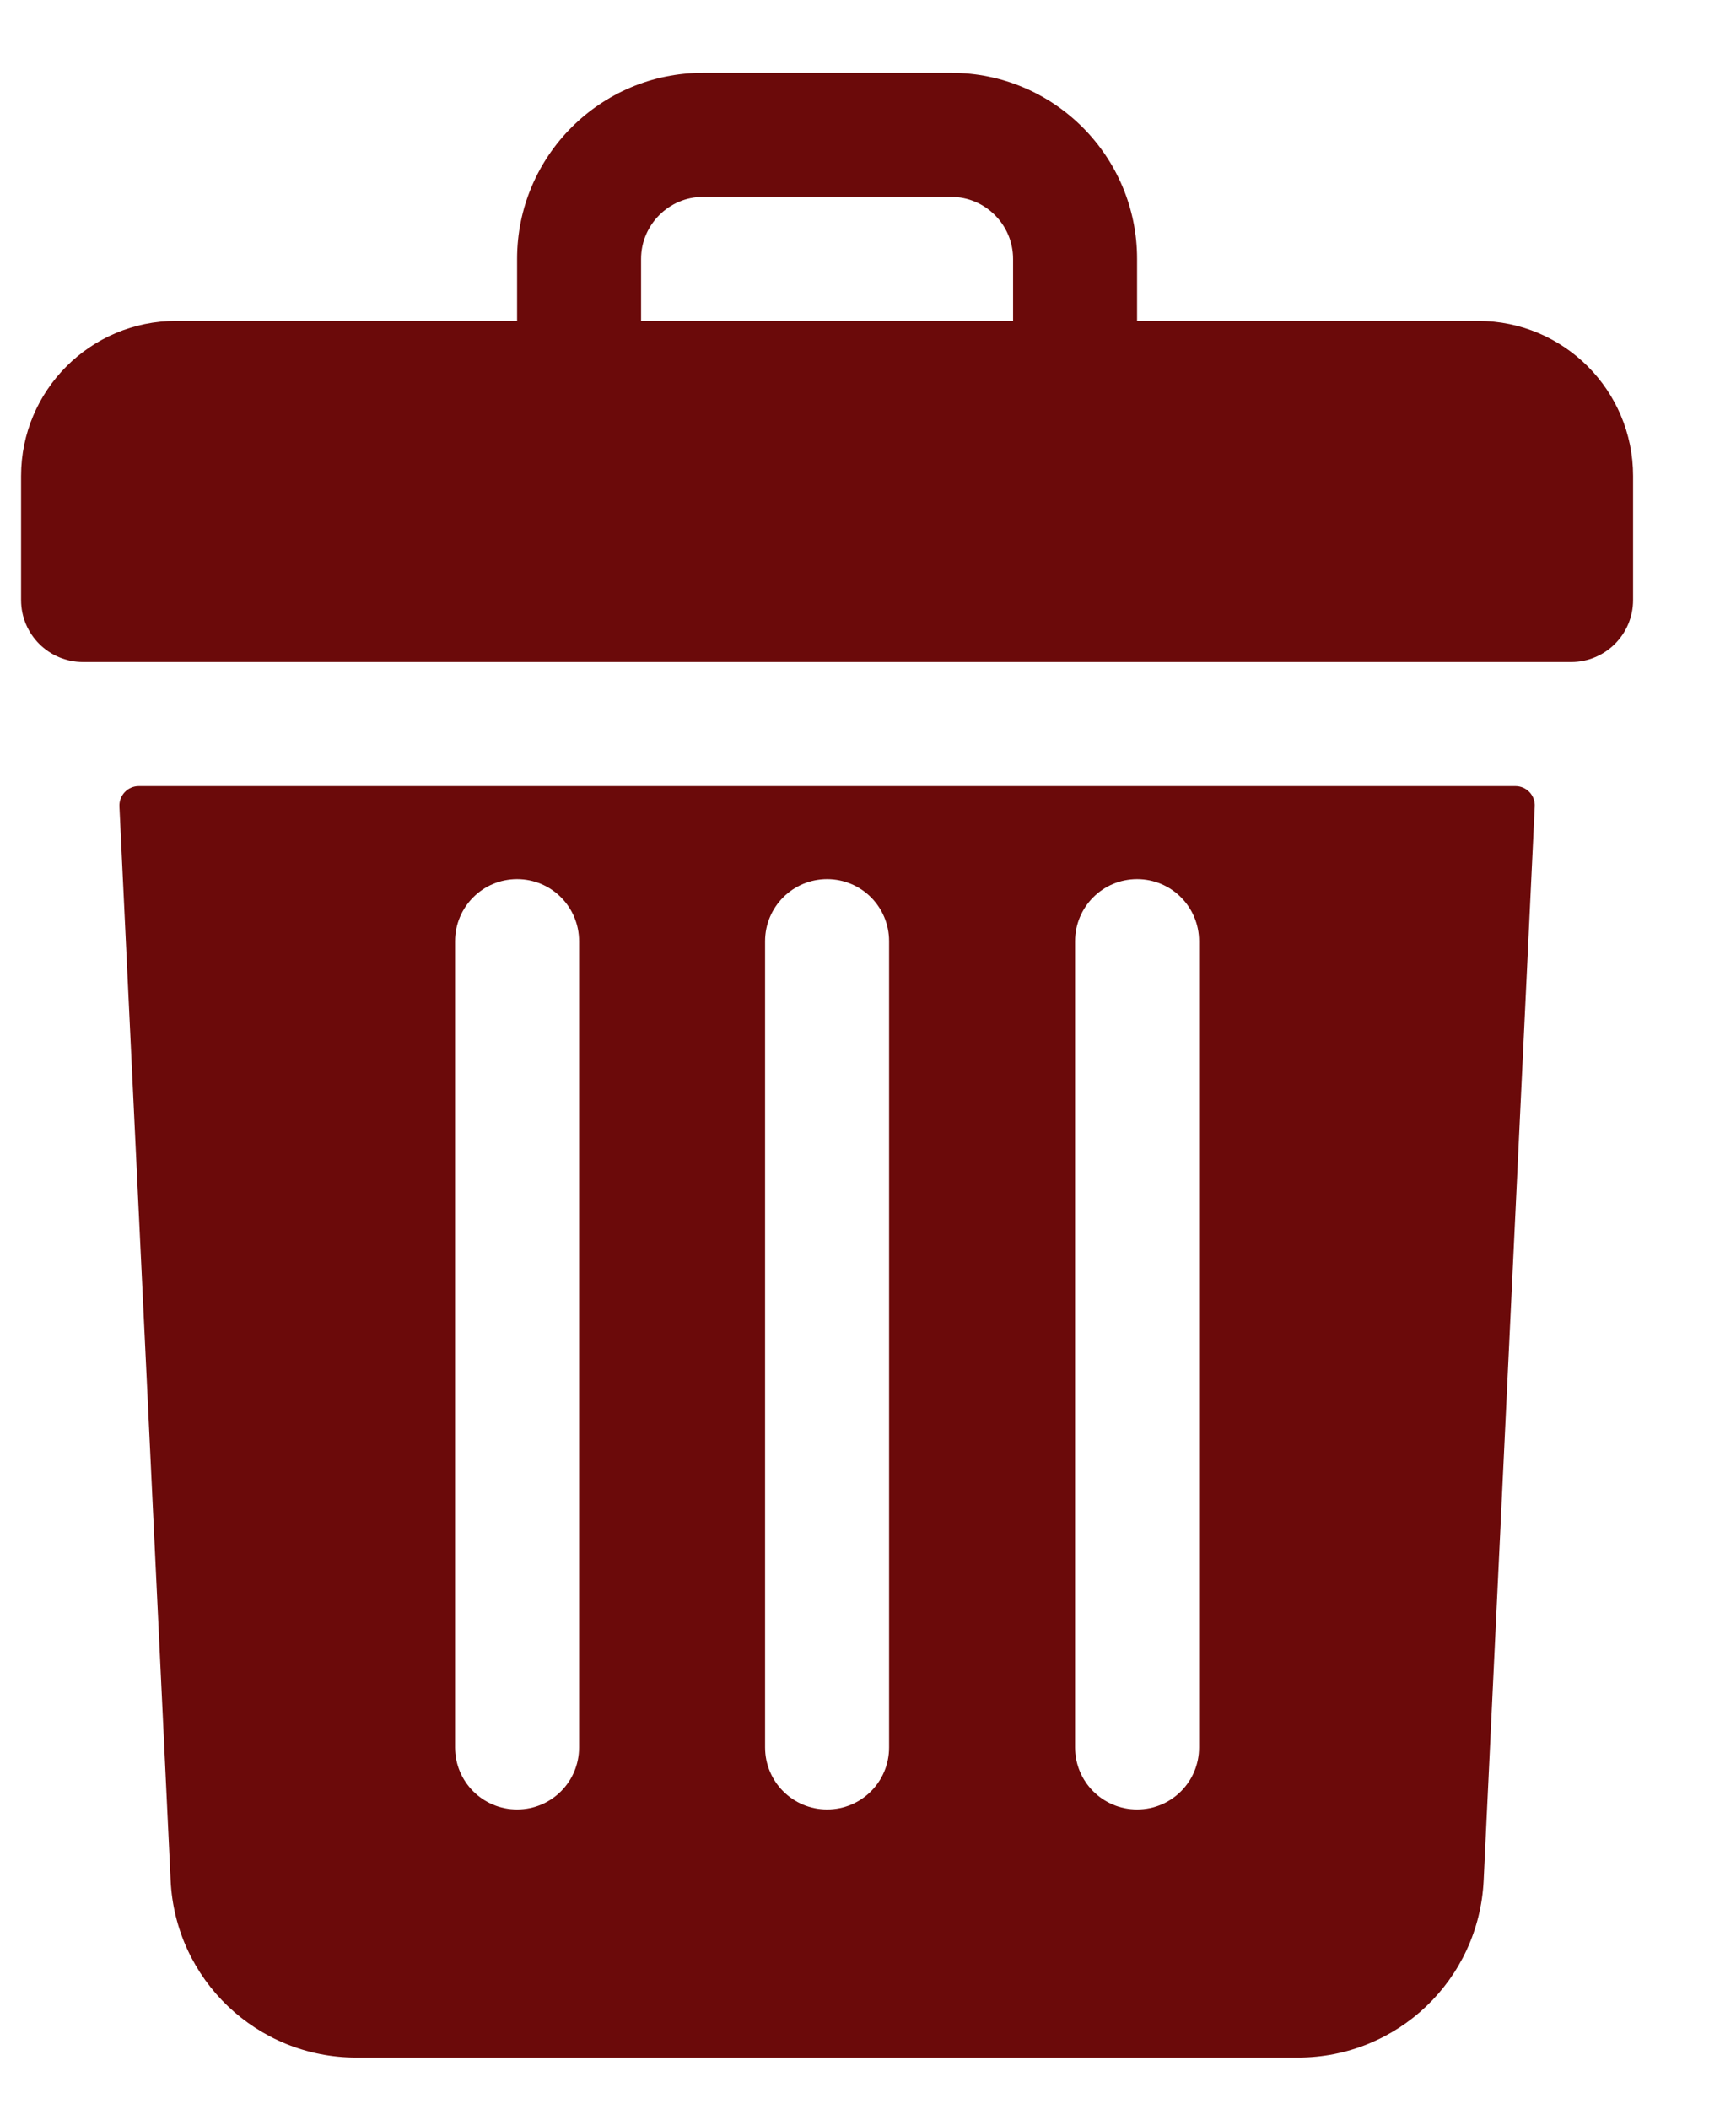 <svg width="14" height="17" viewBox="0 0 14 17" fill="none" xmlns="http://www.w3.org/2000/svg">
<path d="M11.92 2.587H9.17V2.087C9.17 1.259 8.499 0.587 7.67 0.587H5.67C4.842 0.587 4.17 1.259 4.17 2.087V2.587H1.42C0.73 2.587 0.17 3.147 0.17 3.837V4.837C0.17 5.114 0.394 5.337 0.67 5.337H12.67C12.946 5.337 13.17 5.114 13.17 4.837V3.837C13.17 3.147 12.611 2.587 11.92 2.587ZM5.17 2.087C5.17 1.812 5.395 1.587 5.67 1.587H7.67C7.946 1.587 8.17 1.812 8.17 2.087V2.587H5.17V2.087Z" fill="#6B0A0A"/>
<path d="M1.119 6.337C1.03 6.337 0.959 6.412 0.963 6.501L1.376 15.159C1.414 15.96 2.072 16.587 2.874 16.587H10.467C11.269 16.587 11.927 15.96 11.965 15.159L12.377 6.501C12.382 6.412 12.311 6.337 12.221 6.337H1.119ZM8.67 7.587C8.67 7.311 8.894 7.087 9.17 7.087C9.447 7.087 9.67 7.311 9.67 7.587V14.087C9.67 14.364 9.447 14.587 9.17 14.587C8.894 14.587 8.67 14.364 8.67 14.087V7.587ZM6.17 7.587C6.17 7.311 6.394 7.087 6.67 7.087C6.947 7.087 7.17 7.311 7.17 7.587V14.087C7.17 14.364 6.947 14.587 6.67 14.587C6.394 14.587 6.17 14.364 6.17 14.087V7.587ZM3.67 7.587C3.67 7.311 3.894 7.087 4.17 7.087C4.447 7.087 4.67 7.311 4.67 7.587V14.087C4.67 14.364 4.447 14.587 4.17 14.587C3.894 14.587 3.67 14.364 3.67 14.087V7.587Z" fill="#6B0A0A"/>
</svg>
